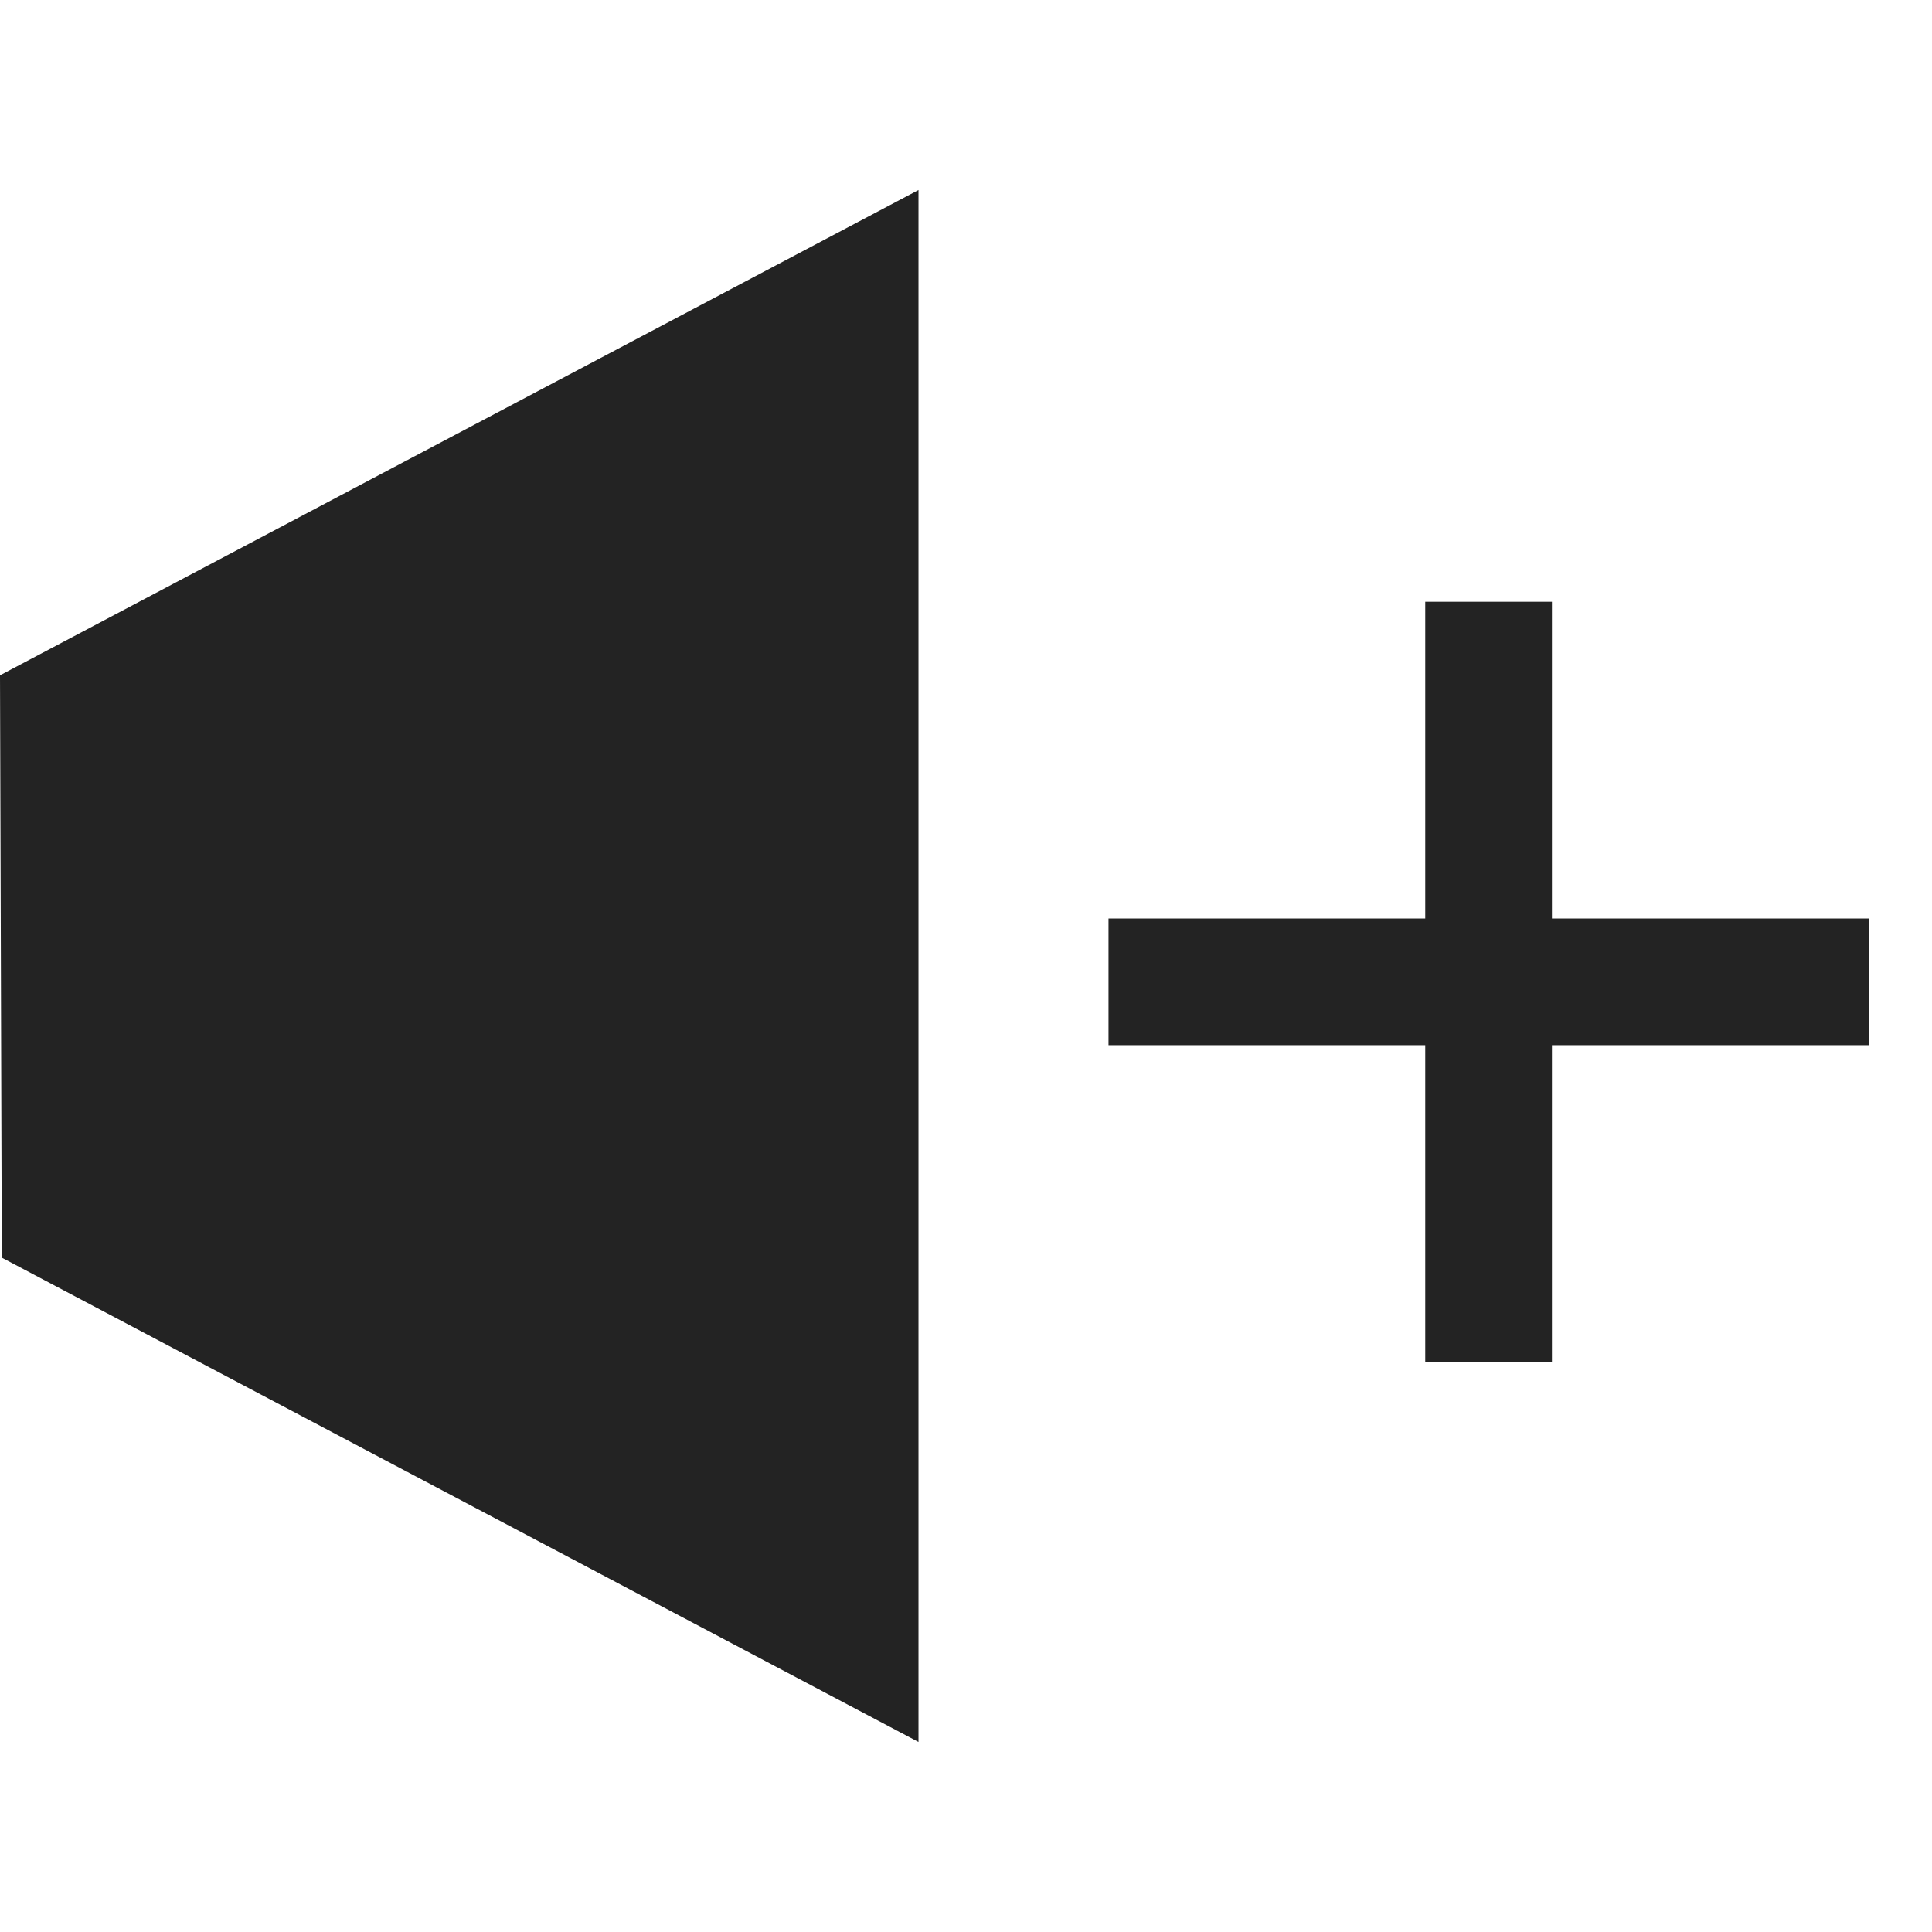<svg width="61px" height="61px" viewBox="0 0 61 61" xmlns="http://www.w3.org/2000/svg">
    <title>
        volume-up-fill-l
    </title>
    <path d="M49 29V19h-4v10H35v4h10v10h4V33h10v-4H49zM0 21.322L29 6v49L.056 39.708 0 21.322z" fill="#232323" fill-rule="evenodd"/>
</svg>
